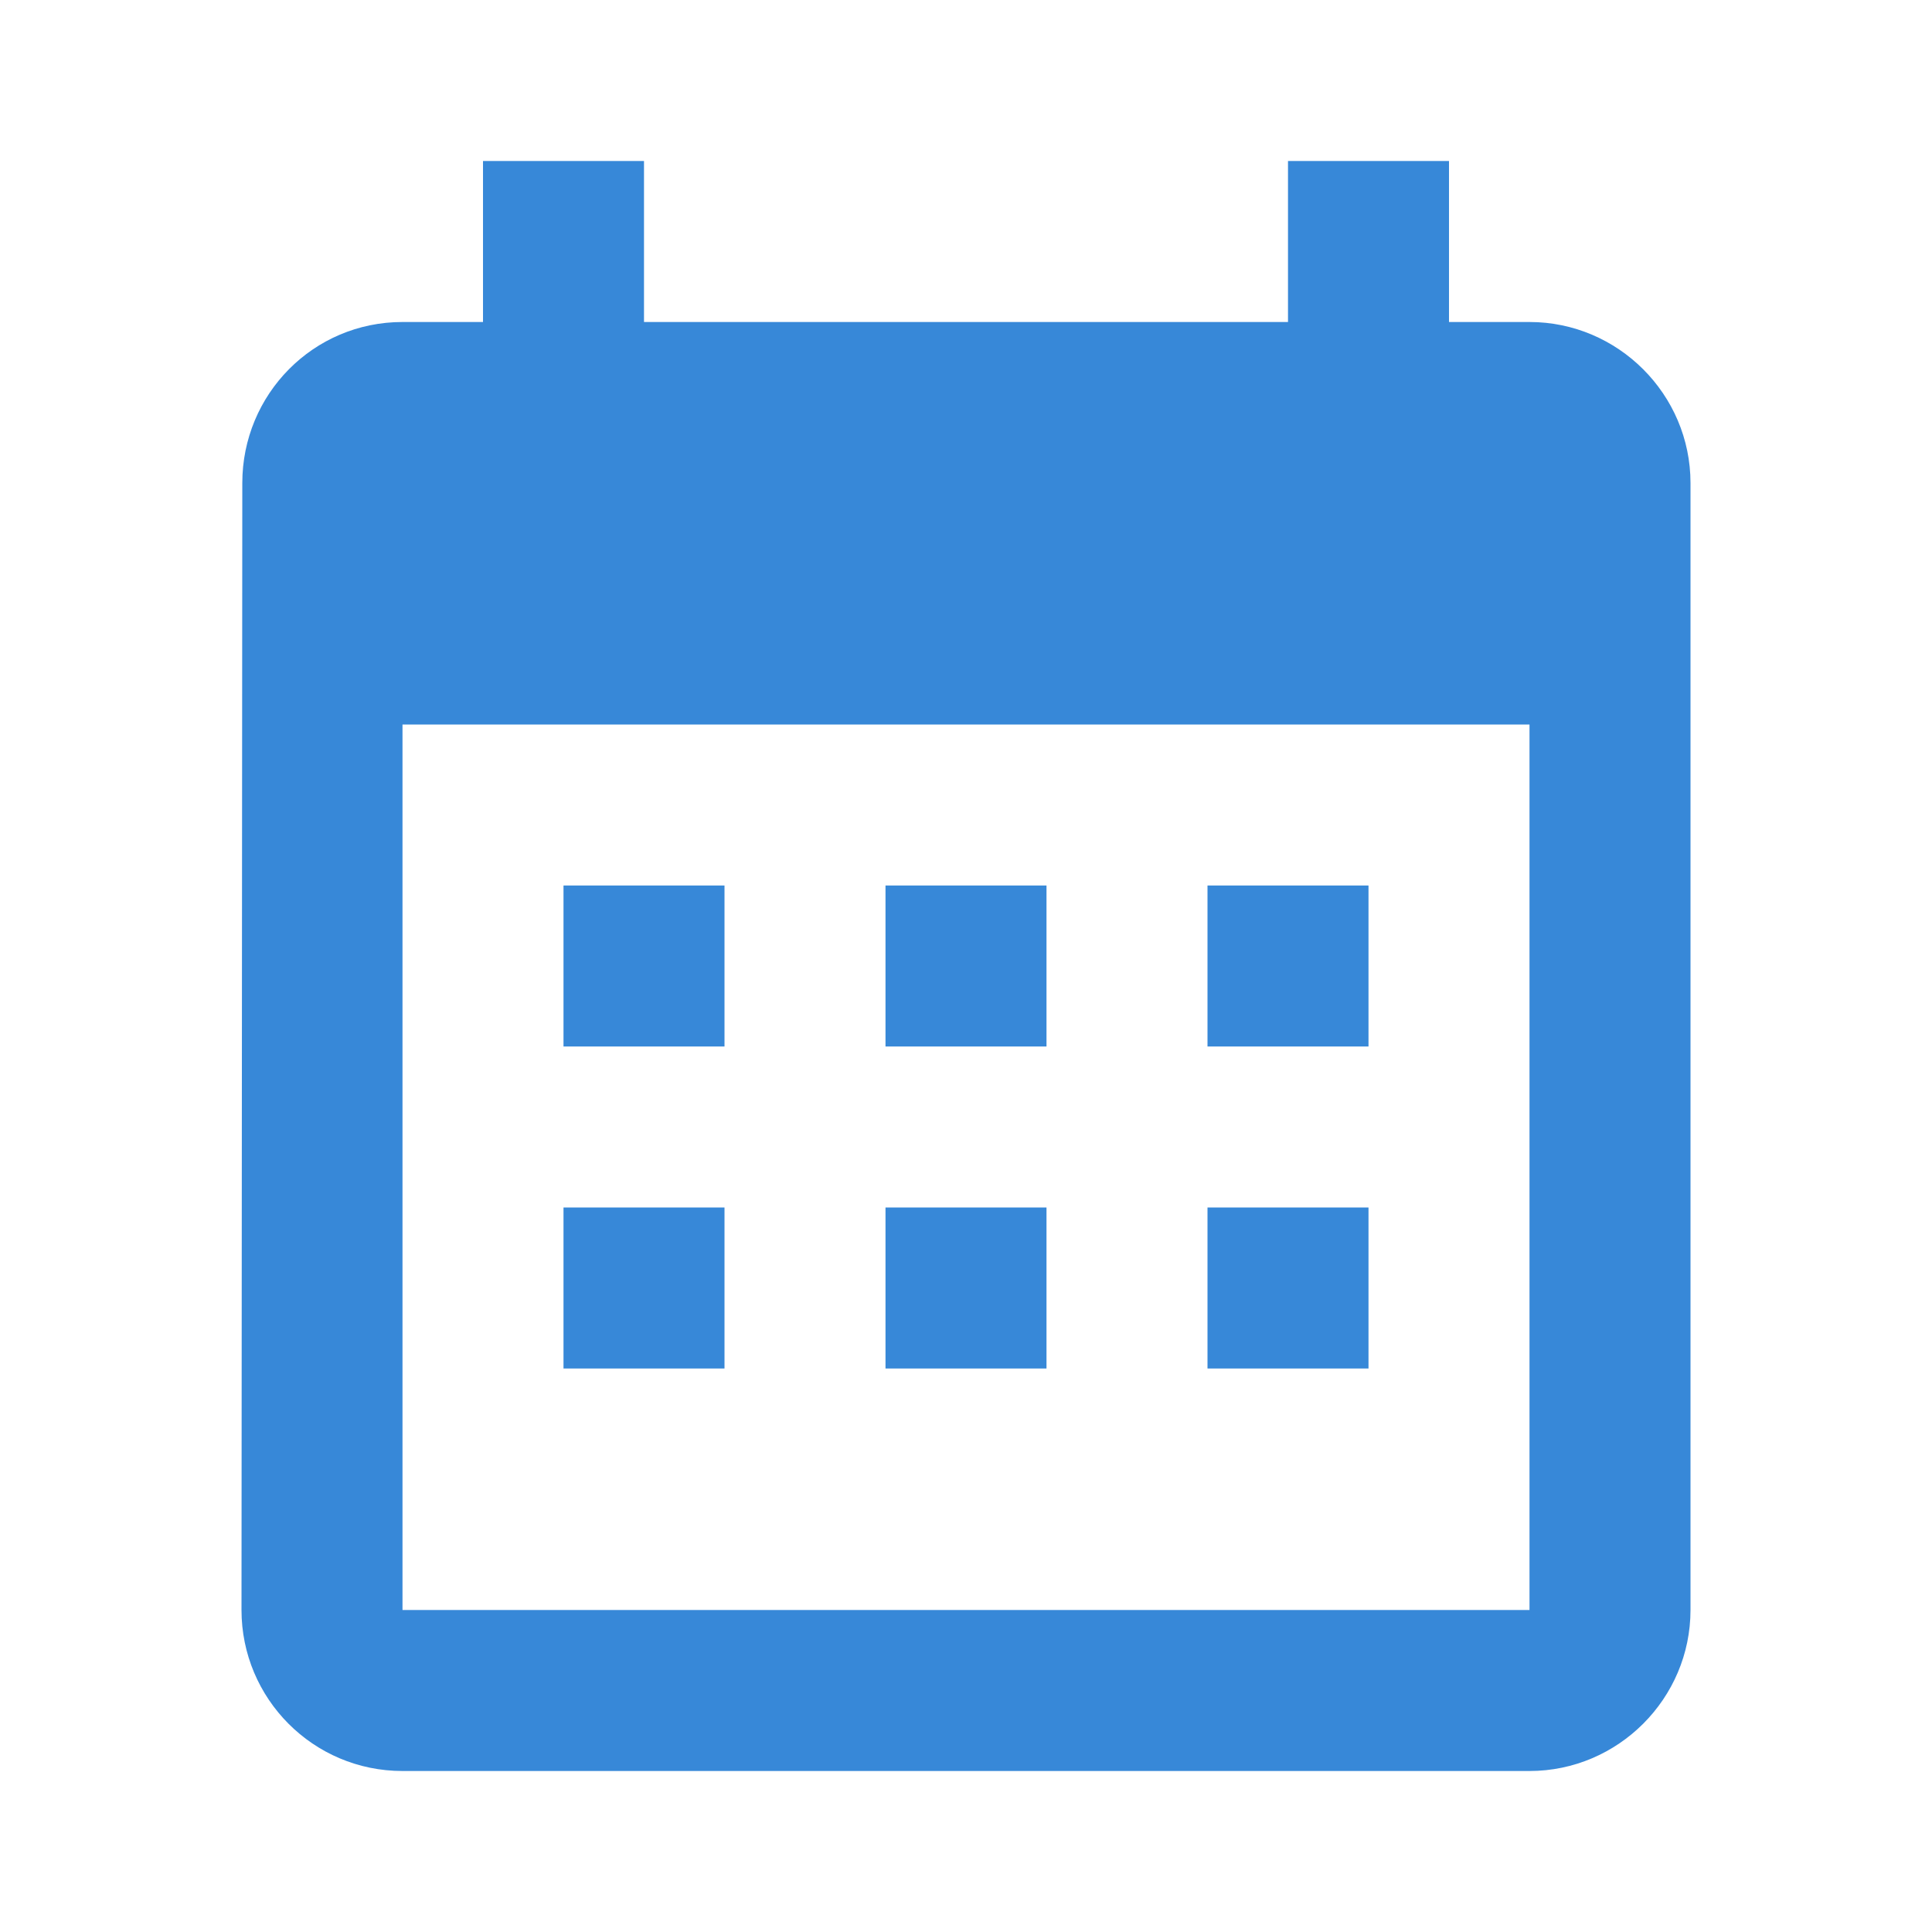 <?xml version="1.0" encoding="UTF-8"?>
<svg width="24px" height="24px" viewBox="0 0 24 24" version="1.1" xmlns="http://www.w3.org/2000/svg" xmlns:xlink="http://www.w3.org/1999/xlink">
    <title>Calendar Icon</title>
    <g stroke="none" stroke-width="1" fill="none" fill-rule="evenodd">
        <rect fill="#FFFFFF" x="0" y="0" width="24" height="24"></rect>
        <path d="M19,4 L18,4 L18,2 L16,2 L16,4 L8,4 L8,2 L6,2 L6,4 L5,4 C3.89,4 3.01,4.9 3.01,6 L3,20 C3,21.1 3.89,22 5,22 L19,22 C20.1,22 21,21.1 21,20 L21,6 C21,4.9 20.1,4 19,4 Z M19,20 L5,20 L5,9 L19,9 L19,20 Z" fill="#3788D8" fill-rule="nonzero"></path>
        <rect fill="#3788D8" x="7" y="11" width="2" height="2"></rect>
        <rect fill="#3788D8" x="11" y="11" width="2" height="2"></rect>
        <rect fill="#3788D8" x="15" y="11" width="2" height="2"></rect>
        <rect fill="#3788D8" x="7" y="15" width="2" height="2"></rect>
        <rect fill="#3788D8" x="11" y="15" width="2" height="2"></rect>
        <rect fill="#3788D8" x="15" y="15" width="2" height="2"></rect>
    </g>
</svg>
